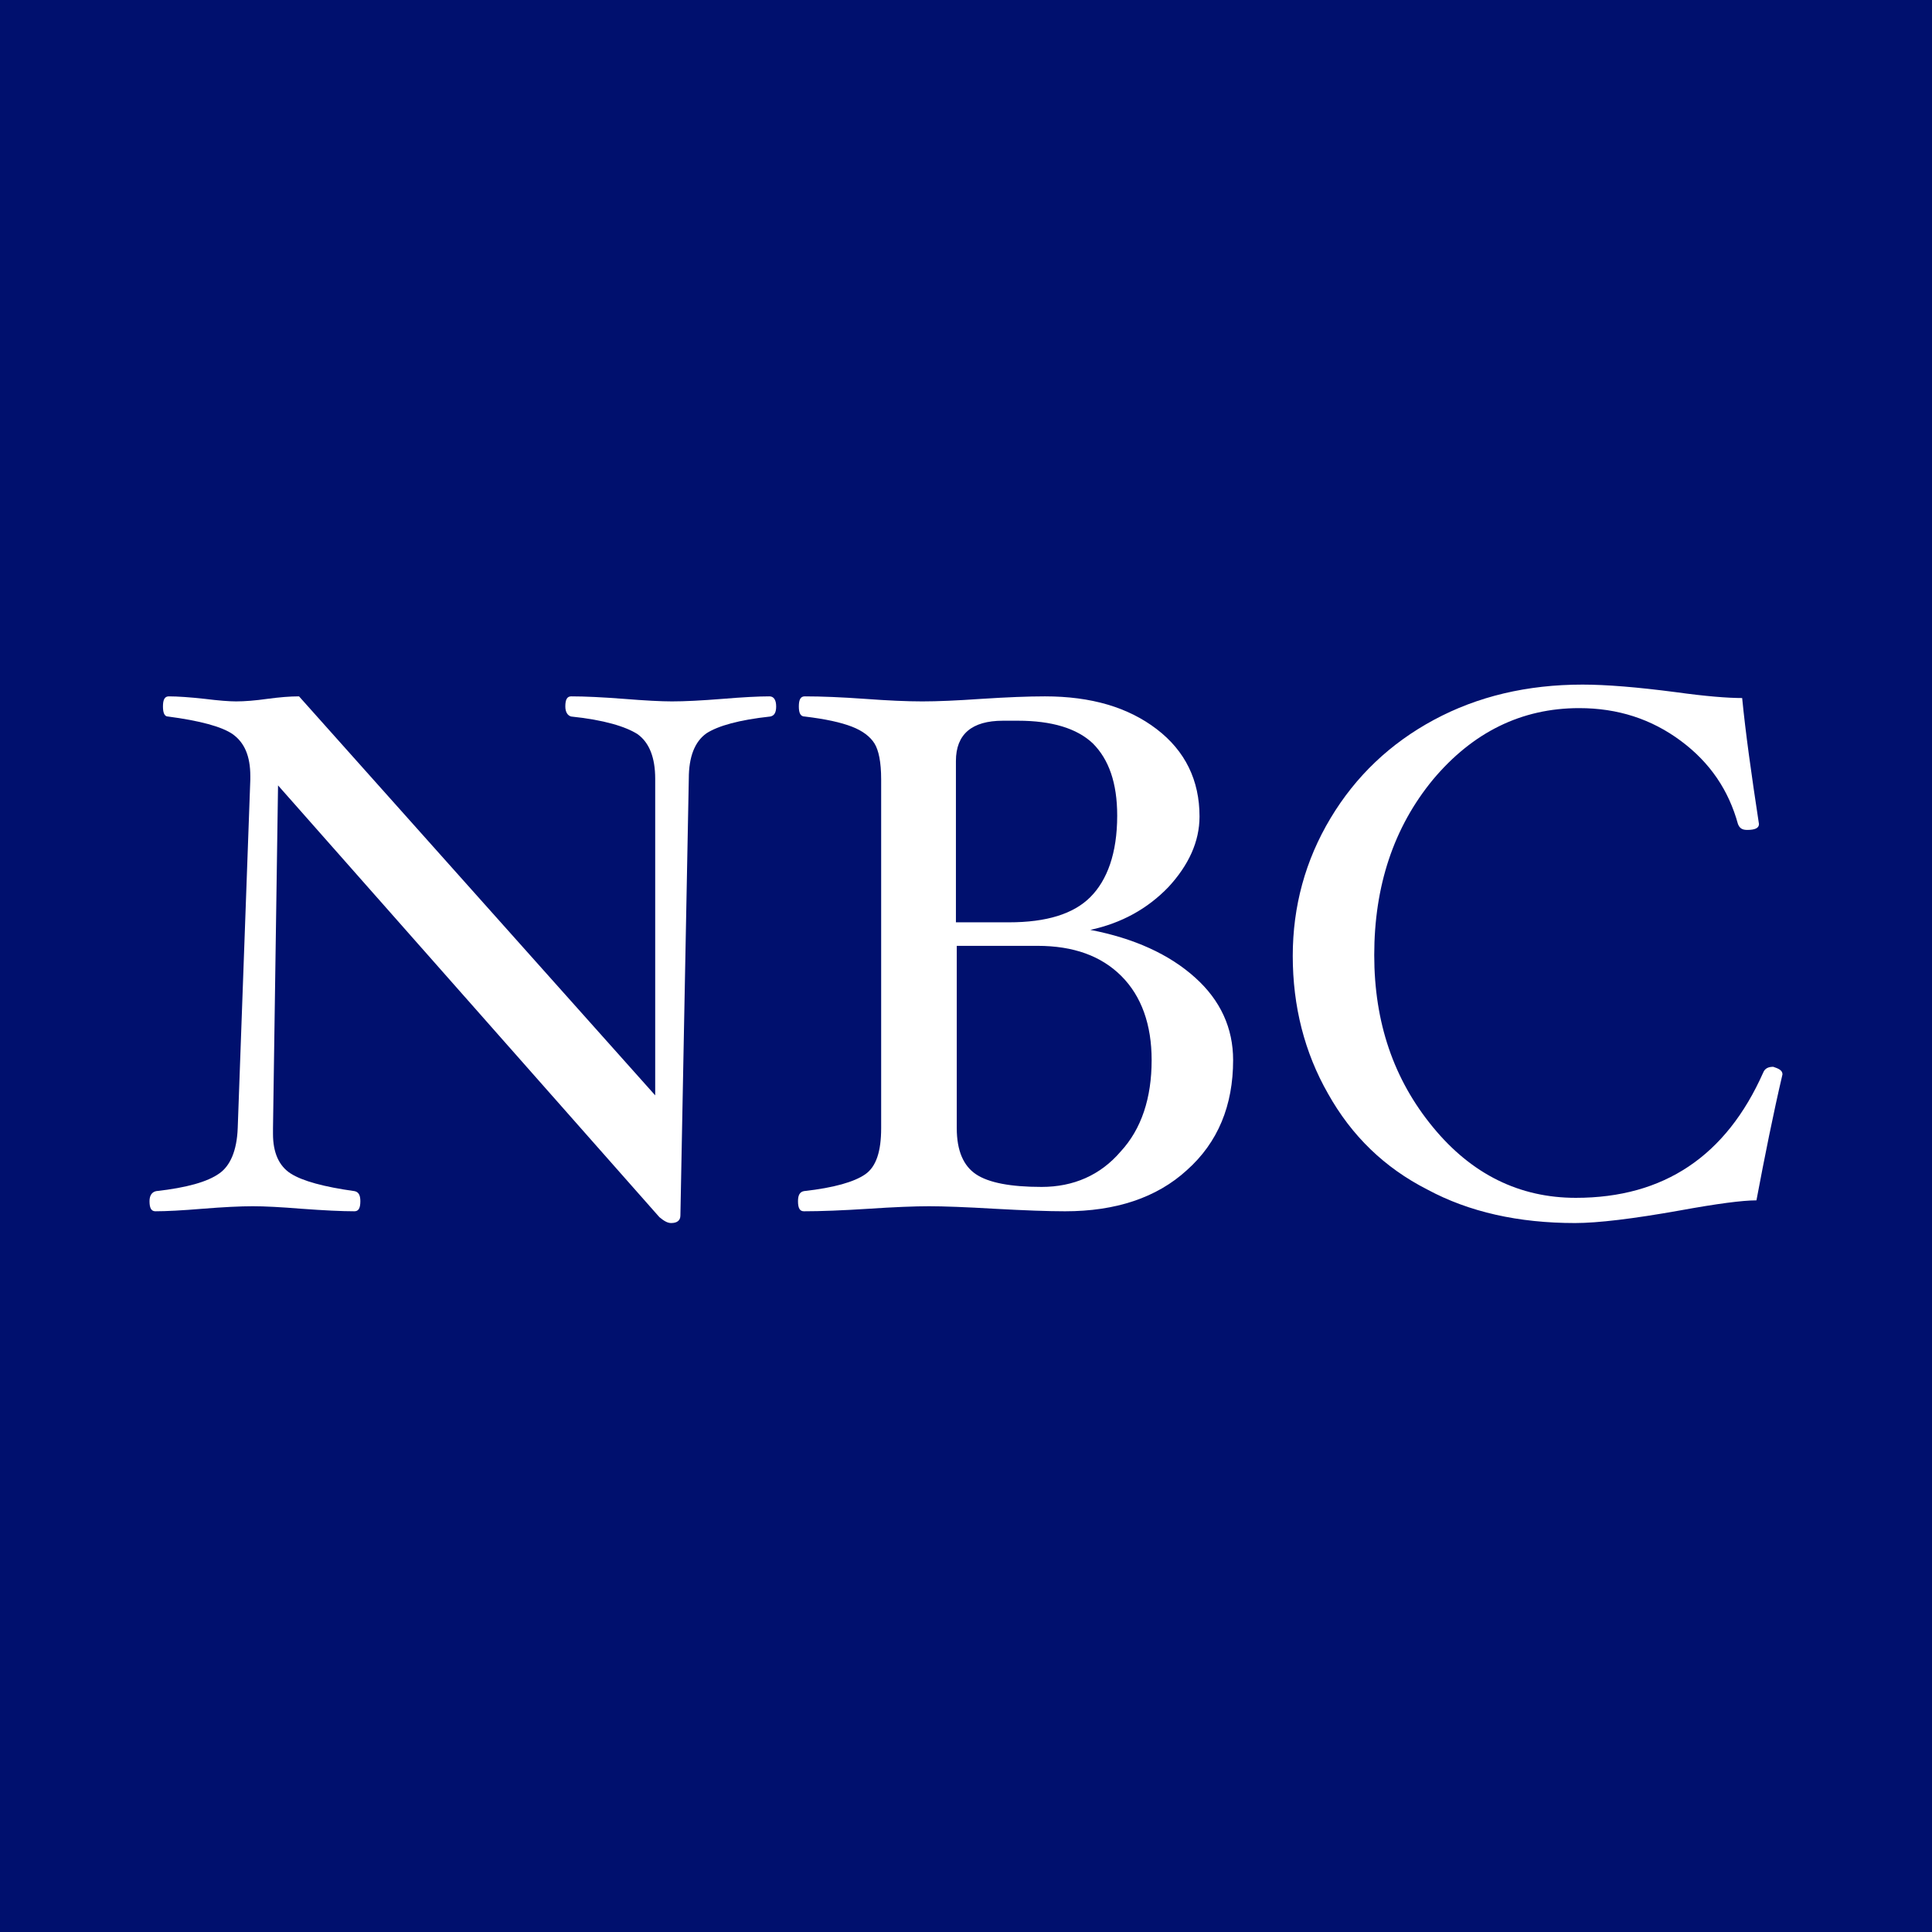 <svg version='1.1' xmlns='http://www.w3.org/2000/svg' xmlns:xlink='http://www.w3.org/1999/xlink' x='0px' y='0px' viewBox='0 0 23 23' style='enable-background:new 0 0 23 23;' xml:space='preserve'><style type='text/css'> .st0{fill:#00106E;} .st1{fill:none;} .st2{fill:#FFFFFF;}
</style><g id='Layer_3'><rect class='st0' width='23' height='23'/></g><g id='Layer_1'><g><path class='st2' d='M9.24,8.41c0,0.07-0.02,0.11-0.07,0.12C8.8,8.57,8.55,8.64,8.41,8.73C8.27,8.83,8.2,9.01,8.2,9.27l-0.1,5.2 c0,0.06-0.04,0.09-0.11,0.09c-0.04,0-0.08-0.02-0.14-0.07L3.31,9.35l-0.06,4.08c0,0.02,0,0.05,0,0.07c0,0.22,0.07,0.38,0.21,0.47 c0.14,0.09,0.4,0.16,0.76,0.21c0.05,0.01,0.07,0.05,0.07,0.12c0,0.08-0.02,0.12-0.07,0.12c-0.15,0-0.36-0.01-0.63-0.03 c-0.25-0.02-0.44-0.03-0.58-0.03c-0.15,0-0.35,0.01-0.6,0.03c-0.24,0.02-0.43,0.03-0.56,0.03c-0.05,0-0.07-0.04-0.07-0.12 c0-0.07,0.03-0.11,0.08-0.12c0.36-0.04,0.61-0.11,0.75-0.21c0.13-0.09,0.21-0.27,0.22-0.54l0.15-4.15V9.24 c0-0.24-0.07-0.4-0.21-0.5C2.64,8.65,2.38,8.58,2,8.53c-0.04,0-0.06-0.04-0.06-0.12c0-0.08,0.02-0.12,0.07-0.12 c0.1,0,0.25,0.01,0.43,0.03c0.16,0.02,0.29,0.03,0.37,0.03c0.1,0,0.23-0.01,0.37-0.03c0.15-0.02,0.27-0.03,0.38-0.03l4.24,4.75 V9.27c0-0.25-0.07-0.43-0.21-0.53C7.45,8.65,7.19,8.57,6.8,8.53C6.76,8.52,6.73,8.48,6.73,8.41c0-0.08,0.02-0.12,0.07-0.12 c0.16,0,0.37,0.01,0.63,0.03c0.25,0.02,0.44,0.03,0.57,0.03c0.15,0,0.35-0.01,0.6-0.03c0.24-0.02,0.43-0.03,0.56-0.03 C9.21,8.29,9.24,8.33,9.24,8.41z'/><path class='st2' d='M14.68,12.62c0,0.54-0.18,0.98-0.55,1.31c-0.36,0.33-0.85,0.49-1.45,0.49c-0.2,0-0.48-0.01-0.84-0.03 c-0.34-0.02-0.61-0.03-0.78-0.03s-0.42,0.01-0.72,0.03c-0.31,0.02-0.57,0.03-0.77,0.03c-0.05,0-0.07-0.04-0.07-0.12 c0-0.07,0.02-0.11,0.07-0.12c0.36-0.04,0.6-0.11,0.73-0.2c0.13-0.09,0.19-0.27,0.19-0.55V9.28c0-0.21-0.03-0.35-0.08-0.43 c-0.05-0.08-0.14-0.15-0.27-0.2S9.83,8.56,9.58,8.53c-0.05,0-0.07-0.04-0.07-0.12c0-0.08,0.02-0.12,0.07-0.12 c0.2,0,0.44,0.01,0.72,0.03c0.27,0.02,0.5,0.03,0.68,0.03c0.18,0,0.41-0.01,0.7-0.03c0.31-0.02,0.56-0.03,0.76-0.03 c0.55,0,0.99,0.13,1.33,0.39c0.34,0.26,0.51,0.61,0.51,1.04c0,0.3-0.13,0.58-0.37,0.84c-0.25,0.26-0.56,0.43-0.93,0.51 c0.52,0.1,0.94,0.29,1.25,0.57C14.53,11.91,14.68,12.24,14.68,12.62z M13.3,9.71c0-0.39-0.1-0.67-0.29-0.86 c-0.19-0.18-0.49-0.27-0.89-0.27h-0.18c-0.37,0-0.56,0.16-0.56,0.48v1.92h0.63c0.45,0,0.77-0.1,0.97-0.3S13.3,10.16,13.3,9.71z M13.71,12.62c0-0.42-0.12-0.76-0.36-1c-0.24-0.24-0.57-0.36-1-0.36h-0.96v2.17c0,0.27,0.08,0.45,0.23,0.55s0.41,0.15,0.78,0.15 c0.38,0,0.7-0.14,0.94-0.42C13.59,13.44,13.71,13.07,13.71,12.62z'/><path class='st2' d='M21.22,12.79c-0.11,0.47-0.21,0.97-0.31,1.5c-0.17,0-0.47,0.04-0.91,0.12c-0.56,0.1-0.98,0.15-1.25,0.15 c-0.67,0-1.26-0.13-1.76-0.4c-0.51-0.26-0.9-0.64-1.18-1.14c-0.28-0.49-0.42-1.04-0.42-1.64c0-0.59,0.15-1.14,0.45-1.64 c0.3-0.5,0.71-0.89,1.23-1.17c0.52-0.28,1.11-0.42,1.77-0.42c0.28,0,0.65,0.03,1.11,0.09c0.36,0.05,0.62,0.07,0.79,0.07 c0.04,0.41,0.11,0.91,0.2,1.5c0,0.05-0.05,0.07-0.14,0.07c-0.06,0-0.09-0.02-0.11-0.07c-0.11-0.4-0.33-0.73-0.68-0.99 c-0.35-0.26-0.75-0.39-1.21-0.39c-0.69,0-1.27,0.29-1.74,0.85c-0.47,0.57-0.7,1.27-0.7,2.09c0,0.8,0.23,1.48,0.7,2.05 c0.46,0.56,1.03,0.84,1.7,0.84c1.05,0,1.79-0.5,2.23-1.49c0.02-0.05,0.06-0.07,0.12-0.07C21.17,12.72,21.22,12.74,21.22,12.79z'/></g></g></svg>